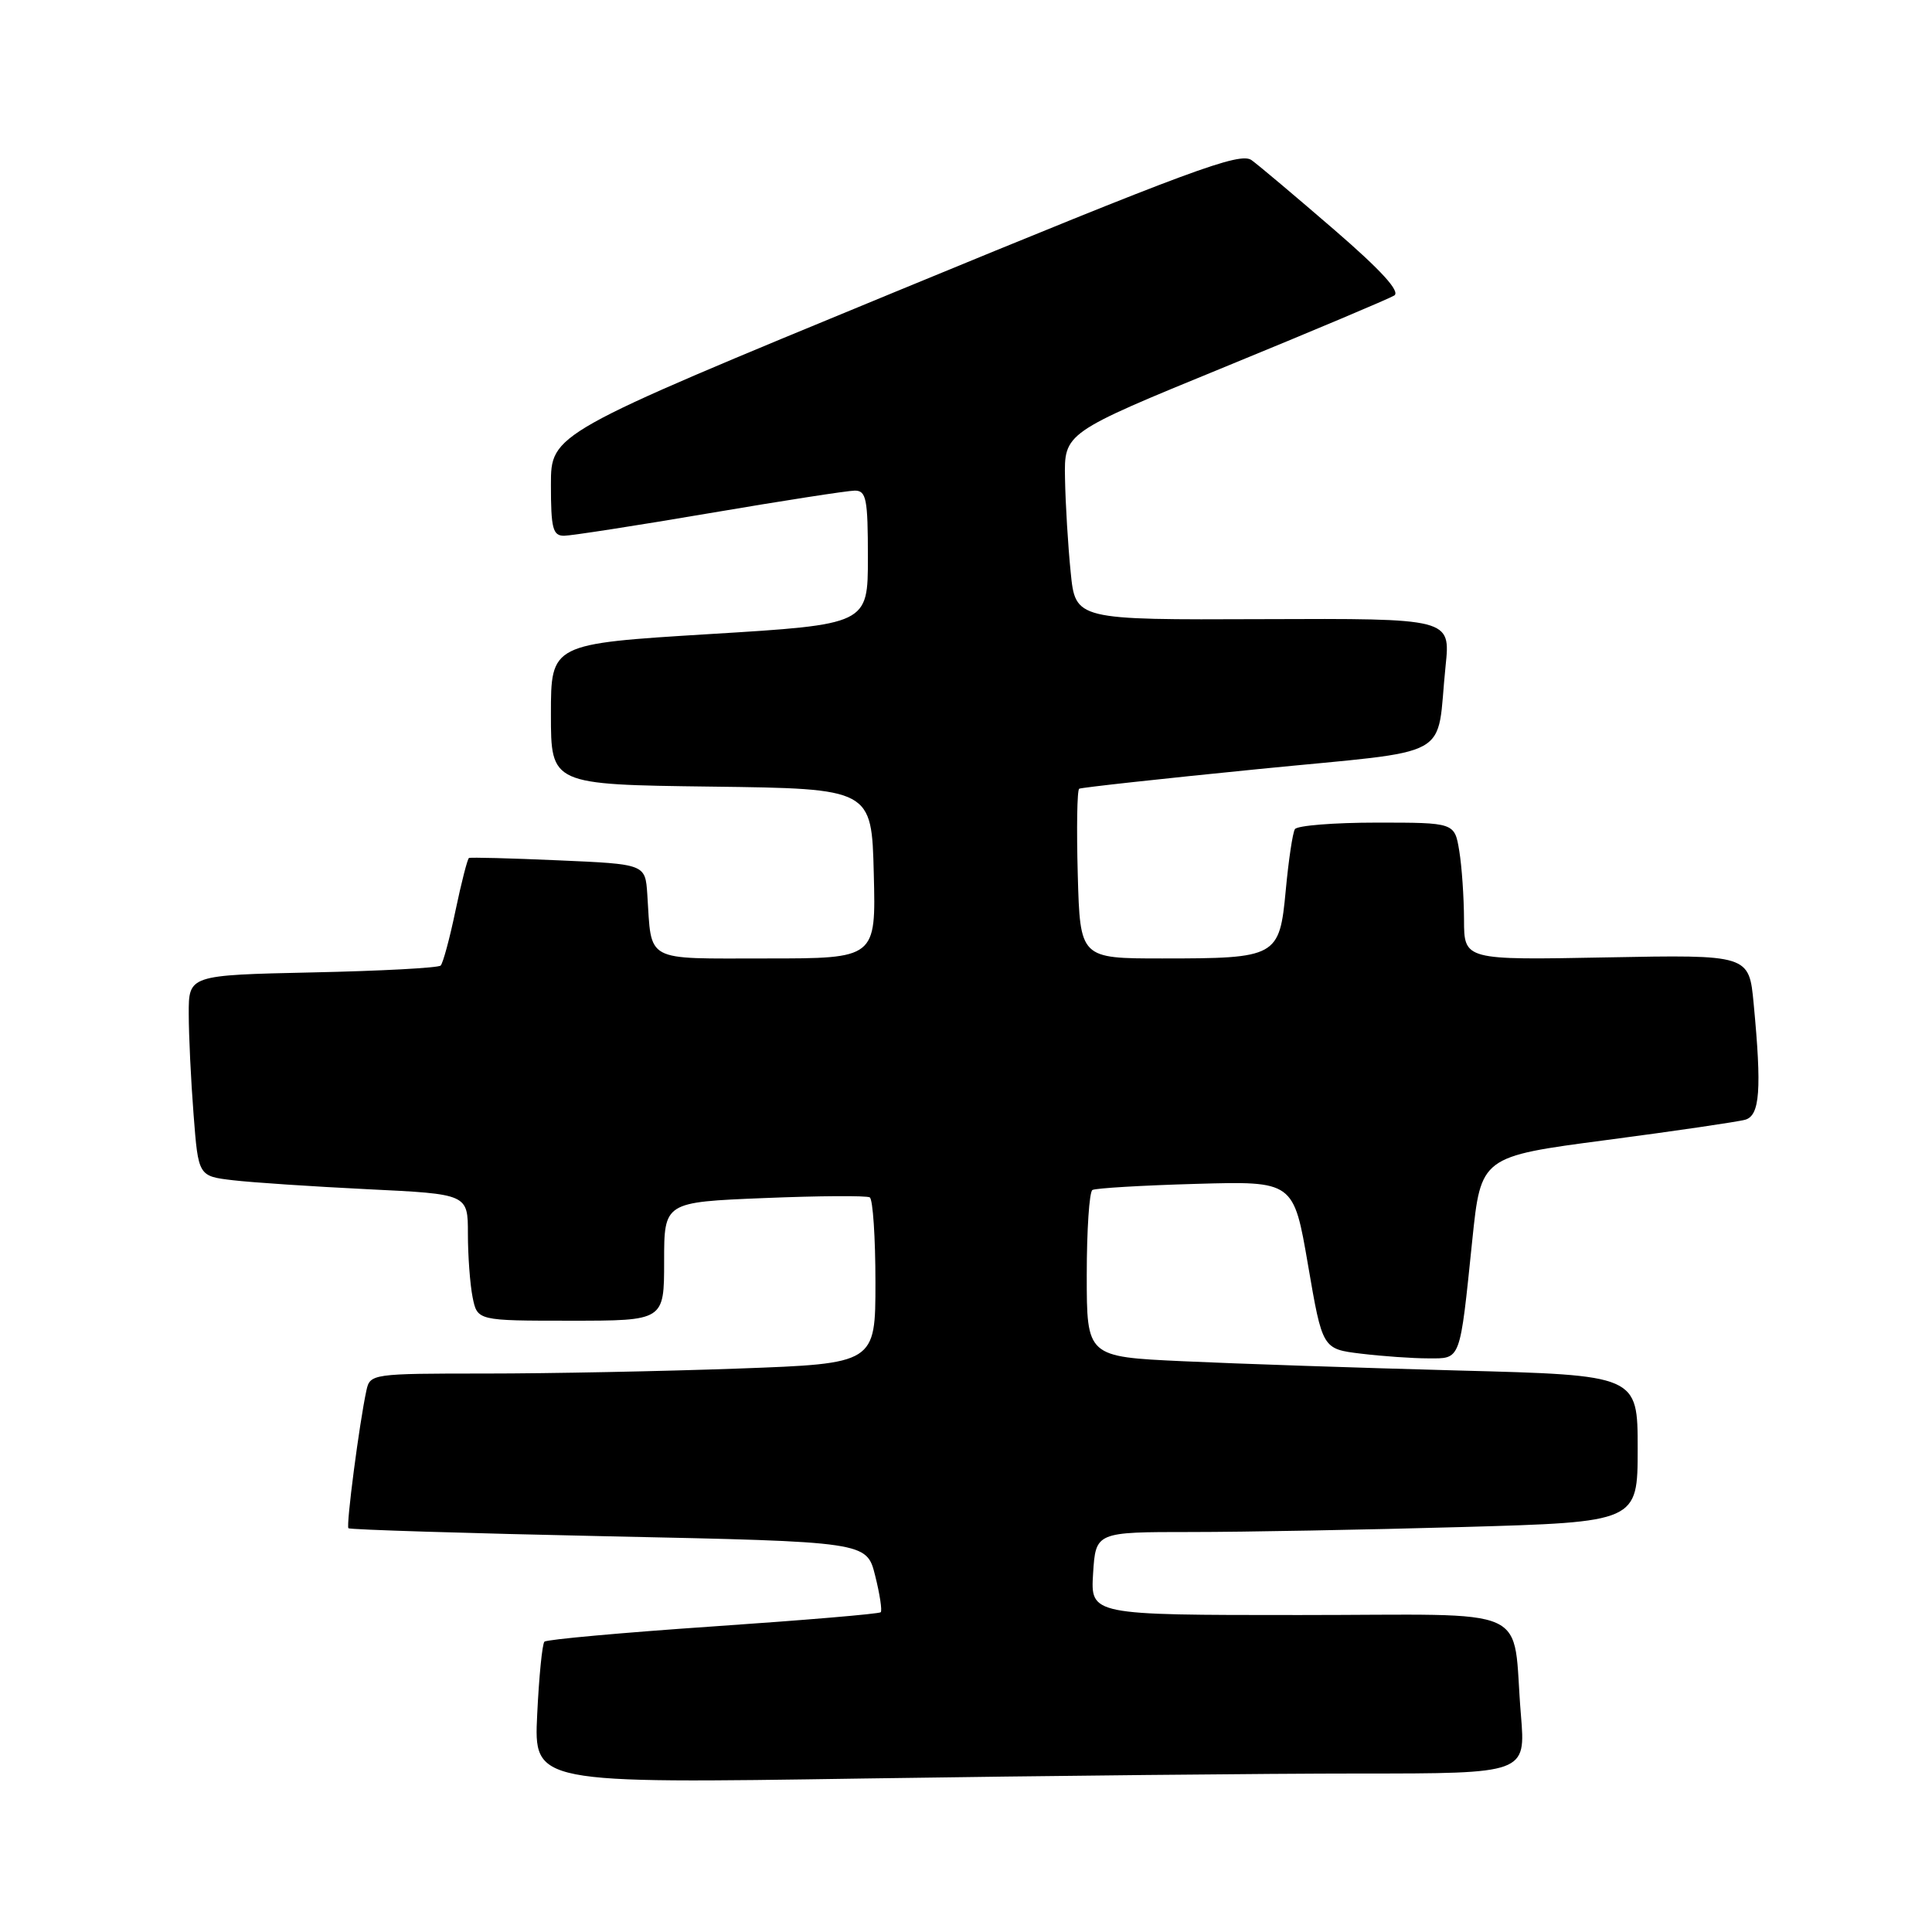 <?xml version="1.0" encoding="UTF-8" standalone="no"?>
<!DOCTYPE svg PUBLIC "-//W3C//DTD SVG 1.1//EN" "http://www.w3.org/Graphics/SVG/1.1/DTD/svg11.dtd" >
<svg xmlns="http://www.w3.org/2000/svg" xmlns:xlink="http://www.w3.org/1999/xlink" version="1.1" viewBox="0 0 256 256">
 <g >
 <path fill="currentColor"
d=" M 180.25 235.00 C 202.17 235.00 202.17 235.00 201.53 227.25 C 200.29 212.39 203.86 214.00 172.17 214.00 C 144.50 214.00 144.50 214.00 144.84 208.50 C 145.19 203.00 145.19 203.00 157.84 203.00 C 164.80 203.00 180.96 202.70 193.75 202.34 C 217.00 201.68 217.00 201.68 217.00 191.95 C 217.00 182.22 217.00 182.22 193.25 181.60 C 180.19 181.25 163.76 180.70 156.75 180.37 C 144.00 179.78 144.00 179.78 144.00 168.95 C 144.00 162.99 144.34 157.92 144.75 157.68 C 145.16 157.44 151.33 157.07 158.45 156.87 C 171.41 156.50 171.41 156.50 173.32 167.62 C 175.23 178.75 175.23 178.75 180.37 179.37 C 183.19 179.71 187.18 179.99 189.23 179.99 C 193.61 180.00 193.41 180.54 195.08 164.37 C 196.23 153.25 196.23 153.25 212.87 151.06 C 222.01 149.86 230.29 148.64 231.25 148.37 C 233.20 147.81 233.45 144.38 232.37 133.00 C 231.76 126.50 231.76 126.50 212.88 126.86 C 194.00 127.22 194.00 127.22 193.99 121.86 C 193.98 118.91 193.70 114.81 193.36 112.75 C 192.74 109.00 192.74 109.00 182.43 109.00 C 176.76 109.00 171.87 109.39 171.58 109.87 C 171.28 110.36 170.74 113.99 170.37 117.96 C 169.54 126.82 169.22 127.00 154.00 127.00 C 143.12 127.00 143.12 127.00 142.81 115.90 C 142.64 109.80 142.72 104.67 143.00 104.51 C 143.28 104.35 153.95 103.18 166.72 101.91 C 193.21 99.27 190.23 100.91 191.55 88.22 C 192.20 81.94 192.20 81.94 167.35 82.04 C 142.50 82.14 142.50 82.14 141.87 75.82 C 141.52 72.35 141.18 66.77 141.12 63.42 C 141.00 57.35 141.00 57.35 162.25 48.64 C 173.94 43.85 184.06 39.58 184.74 39.16 C 185.59 38.64 183.03 35.83 176.79 30.44 C 171.74 26.08 166.81 21.92 165.84 21.22 C 164.31 20.11 157.76 22.54 118.53 38.71 C 73.00 57.48 73.00 57.48 73.00 64.24 C 73.00 70.02 73.25 71.00 74.75 70.99 C 75.71 70.98 84.38 69.64 94.00 68.00 C 103.62 66.36 112.29 65.02 113.25 65.01 C 114.79 65.00 115.00 66.08 115.00 73.87 C 115.00 82.74 115.00 82.74 94.00 84.02 C 73.00 85.31 73.00 85.31 73.00 94.64 C 73.00 103.96 73.00 103.96 94.25 104.23 C 115.50 104.50 115.50 104.50 115.78 115.75 C 116.07 127.00 116.07 127.00 101.55 127.00 C 85.21 127.00 86.37 127.63 85.77 118.50 C 85.50 114.50 85.50 114.50 74.00 114.00 C 67.67 113.72 62.34 113.58 62.14 113.69 C 61.94 113.80 61.14 116.92 60.36 120.64 C 59.59 124.35 58.70 127.63 58.39 127.94 C 58.09 128.25 50.45 128.66 41.42 128.85 C 25.00 129.21 25.00 129.21 25.01 134.35 C 25.01 137.18 25.30 143.18 25.65 147.68 C 26.28 155.85 26.28 155.85 30.89 156.39 C 33.43 156.69 41.46 157.22 48.75 157.58 C 62.00 158.22 62.00 158.22 62.00 163.49 C 62.00 166.38 62.28 170.16 62.62 171.88 C 63.25 175.00 63.25 175.00 75.62 175.00 C 88.00 175.00 88.00 175.00 88.00 167.14 C 88.00 159.29 88.00 159.29 101.25 158.75 C 108.54 158.45 114.84 158.41 115.25 158.66 C 115.66 158.91 116.00 163.97 116.00 169.90 C 116.00 180.68 116.00 180.68 97.84 181.34 C 87.85 181.70 72.79 182.00 64.36 182.00 C 49.28 182.00 49.03 182.04 48.55 184.25 C 47.61 188.59 45.84 202.17 46.17 202.50 C 46.36 202.69 61.88 203.17 80.67 203.57 C 114.84 204.29 114.84 204.29 115.96 208.77 C 116.58 211.23 116.91 213.42 116.70 213.63 C 116.48 213.85 106.49 214.69 94.49 215.51 C 82.49 216.33 72.43 217.24 72.14 217.53 C 71.85 217.82 71.42 222.17 71.18 227.19 C 70.74 236.33 70.74 236.33 114.53 235.66 C 138.62 235.30 168.19 235.00 180.25 235.00 Z "/>
</g>
</svg>